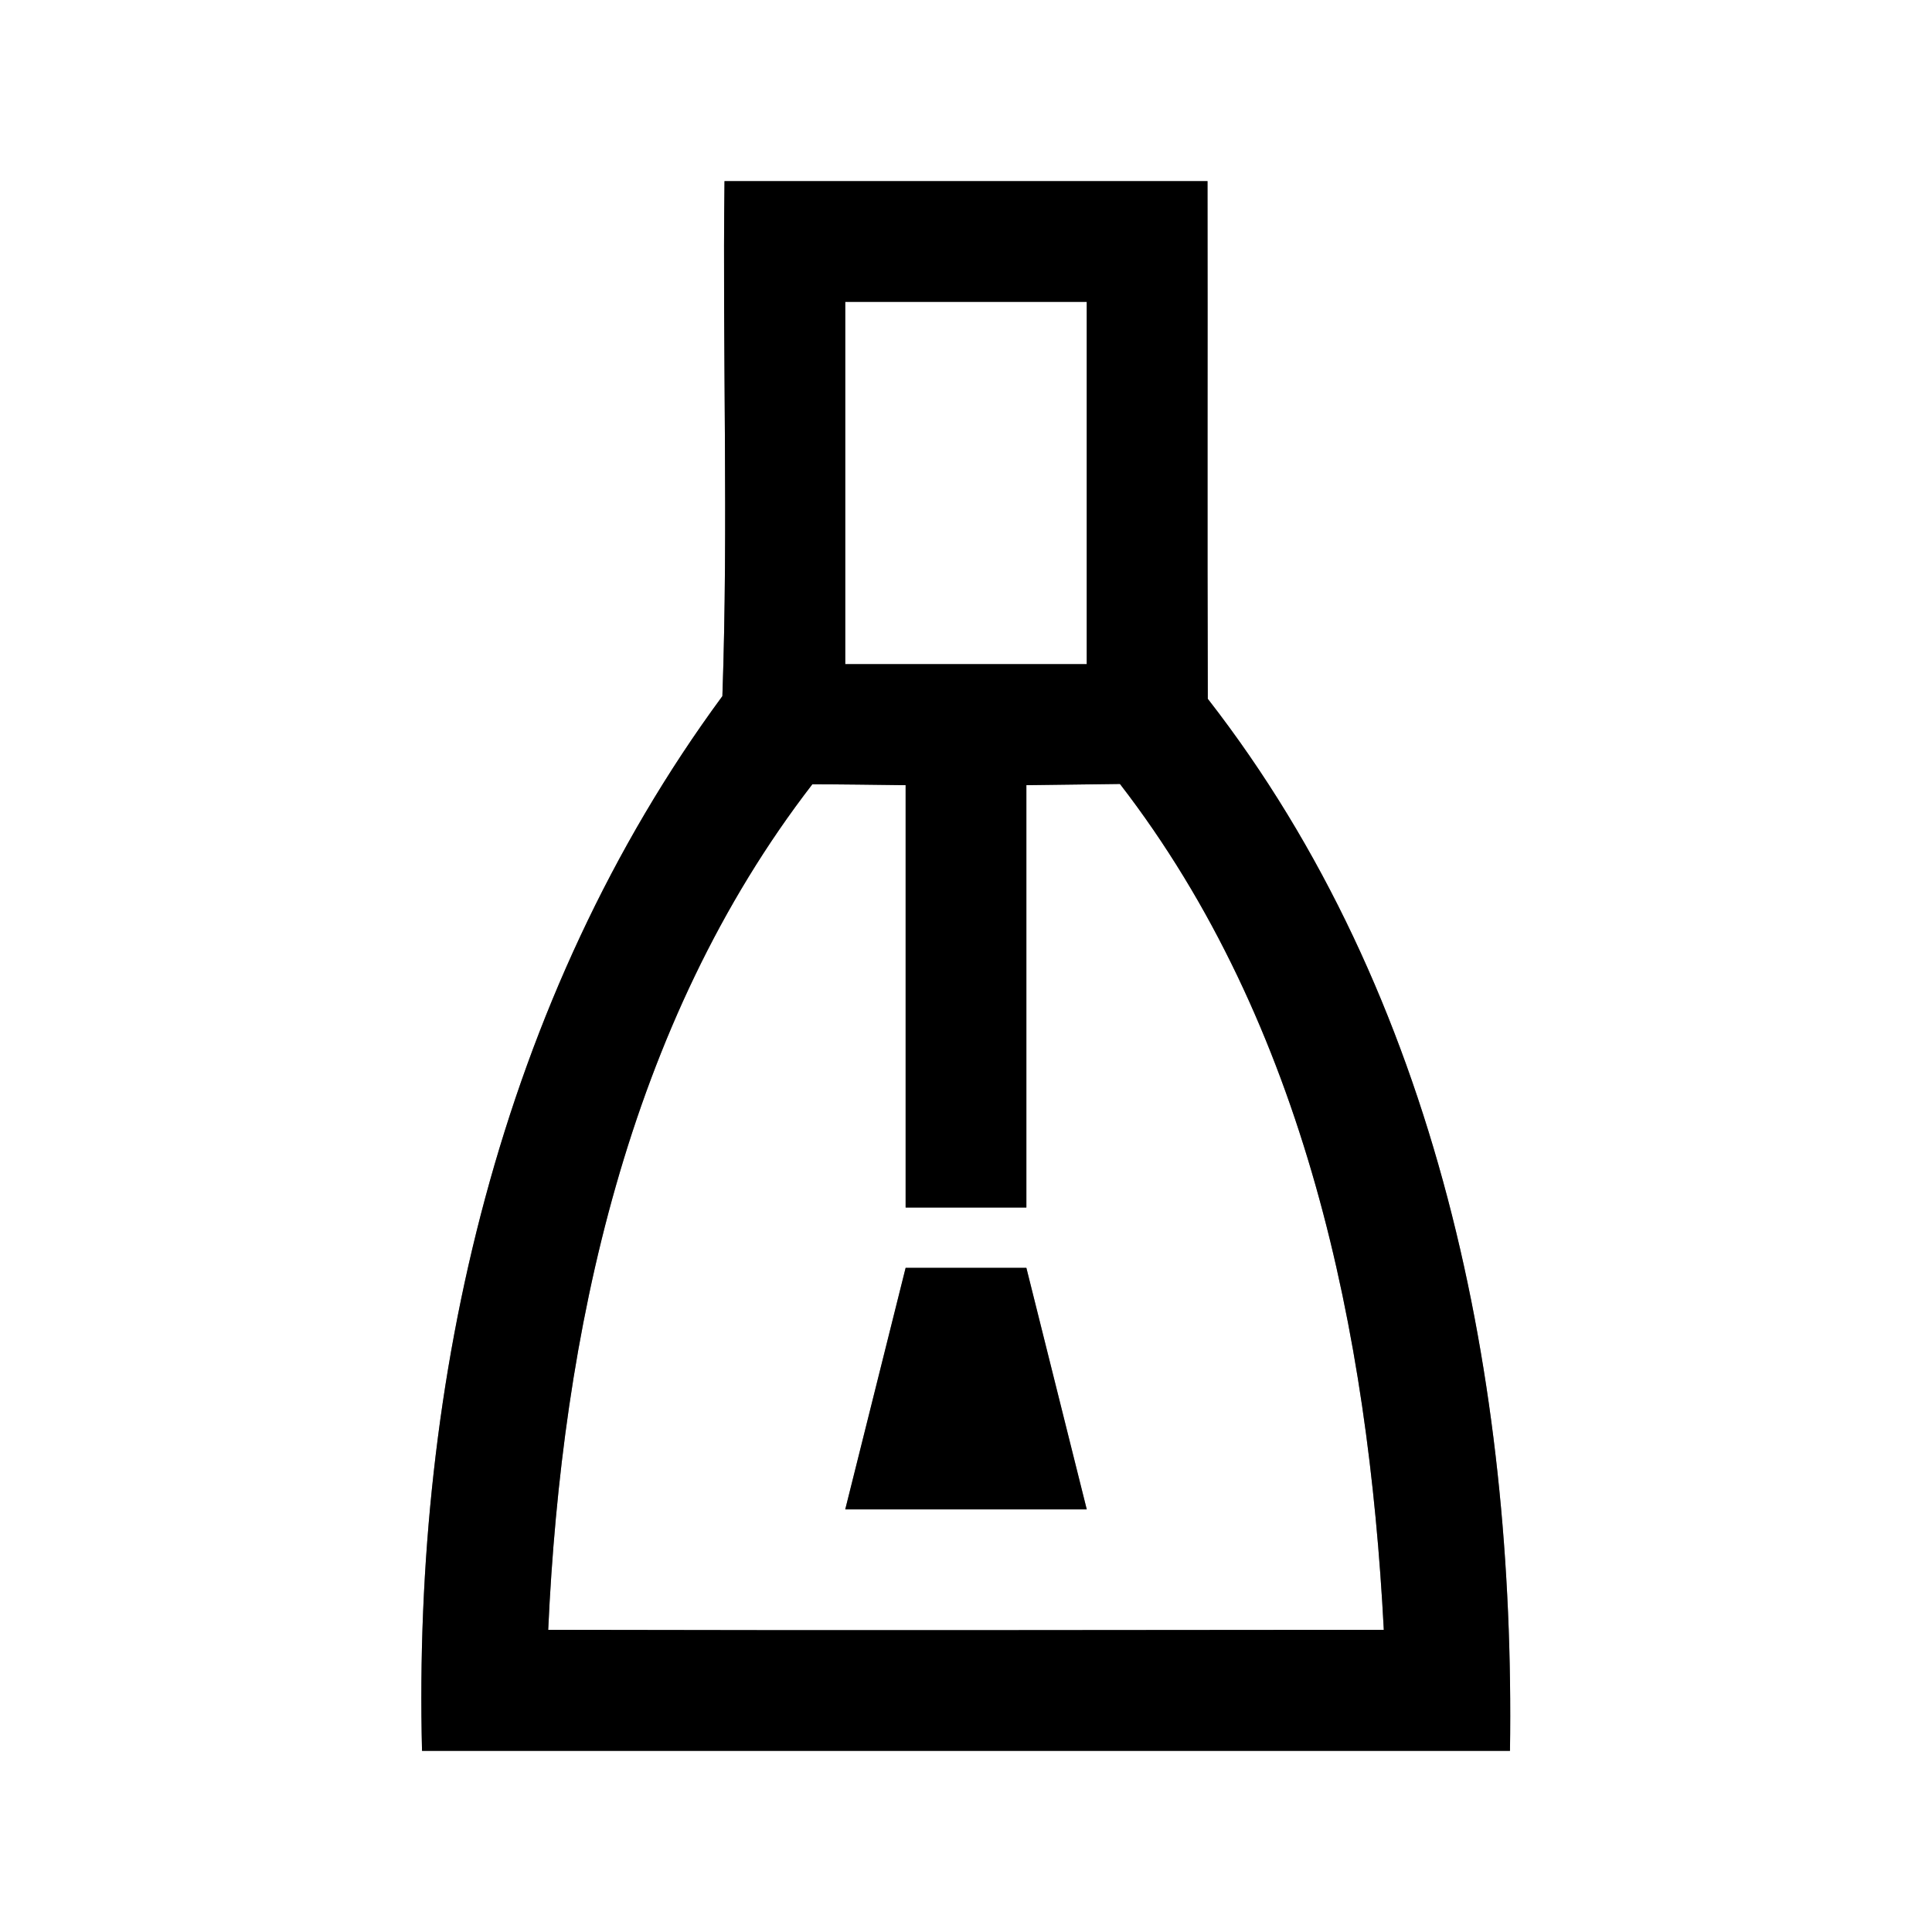 <?xml version="1.0" encoding="UTF-8" ?>
<!DOCTYPE svg PUBLIC "-//W3C//DTD SVG 1.1//EN" "http://www.w3.org/Graphics/SVG/1.1/DTD/svg11.dtd">
<svg width="64pt" height="64pt" viewBox="0 0 64 64" version="1.1" xmlns="http://www.w3.org/2000/svg">
<rect x="0" y="0" width="64" height="64" fill="#808080" stroke="none"/>
<g id="#ffffffff">
<path fill="#ffffff" opacity="1.00" d=" M 0.00 0.00 L 64.00 0.00 L 64.00 64.00 L 0.00 64.00 L 0.00 0.00 M 24.00 6.00 C 23.93 11.69 24.13 17.38 23.93 23.06 C 16.56 33.07 13.67 45.71 13.98 58.00 C 25.99 58.00 38.01 58.00 50.02 58.00 C 50.20 45.79 47.66 32.98 40.01 23.15 C 39.99 17.44 40.01 11.72 40.00 6.00 C 34.67 6.00 29.33 6.00 24.00 6.00 Z" />
<path fill="#ffffff" opacity="1.00" d=" M 28.00 10.00 C 30.67 10.00 33.33 10.00 36.00 10.00 C 36.00 14.00 36.00 18.00 36.00 22.00 C 33.33 22.00 30.67 22.00 28.00 22.00 C 28.00 18.00 28.00 14.00 28.00 10.00 Z" />
<path fill="#ffffff" opacity="1.00" d=" M 18.16 53.99 C 18.61 44.15 20.78 33.92 26.91 25.98 C 27.68 25.98 29.23 26.00 30.00 26.01 C 30.00 30.67 30.00 35.33 30.00 40.00 C 31.33 40.00 32.67 40.00 34.00 40.00 C 34.00 35.33 34.00 30.67 34.00 26.01 C 34.78 26.00 36.32 25.98 37.10 25.97 C 43.24 33.92 45.33 44.16 45.84 53.99 C 36.61 54.00 27.39 54.01 18.16 53.99 M 30.00 42.00 C 29.33 44.67 28.67 47.33 28.00 50.00 C 30.67 50.00 33.33 50.00 36.00 50.00 C 35.33 47.33 34.67 44.67 34.00 42.00 C 32.67 42.00 31.33 42.00 30.00 42.00 Z" />
</g>
<g id="#000000ff">
<path fill="#000000" opacity="1.00" d=" M 24.00 6.00 C 29.33 6.00 34.67 6.00 40.00 6.00 C 40.01 11.72 39.99 17.44 40.01 23.15 C 47.66 32.98 50.20 45.79 50.02 58.00 C 38.01 58.00 25.99 58.00 13.98 58.00 C 13.67 45.71 16.56 33.07 23.93 23.06 C 24.13 17.38 23.93 11.69 24.00 6.00 M 28.00 10.00 C 28.00 14.00 28.00 18.00 28.00 22.00 C 30.67 22.00 33.33 22.00 36.00 22.00 C 36.00 18.00 36.00 14.00 36.00 10.00 C 33.33 10.00 30.67 10.00 28.00 10.00 M 18.16 53.99 C 27.39 54.01 36.61 54.00 45.84 53.99 C 45.33 44.16 43.24 33.92 37.10 25.97 C 36.32 25.98 34.78 26.00 34.00 26.01 C 34.00 30.67 34.00 35.33 34.00 40.00 C 32.67 40.00 31.33 40.00 30.00 40.00 C 30.00 35.33 30.00 30.67 30.00 26.01 C 29.23 26.00 27.68 25.98 26.91 25.98 C 20.78 33.92 18.61 44.15 18.16 53.99 Z" />
<path fill="#000000" opacity="1.00" d=" M 30.00 42.00 C 31.33 42.00 32.67 42.00 34.00 42.00 C 34.67 44.67 35.33 47.33 36.00 50.00 C 33.33 50.00 30.67 50.00 28.00 50.00 C 28.67 47.33 29.33 44.67 30.00 42.00 Z" />
</g>
</svg>

